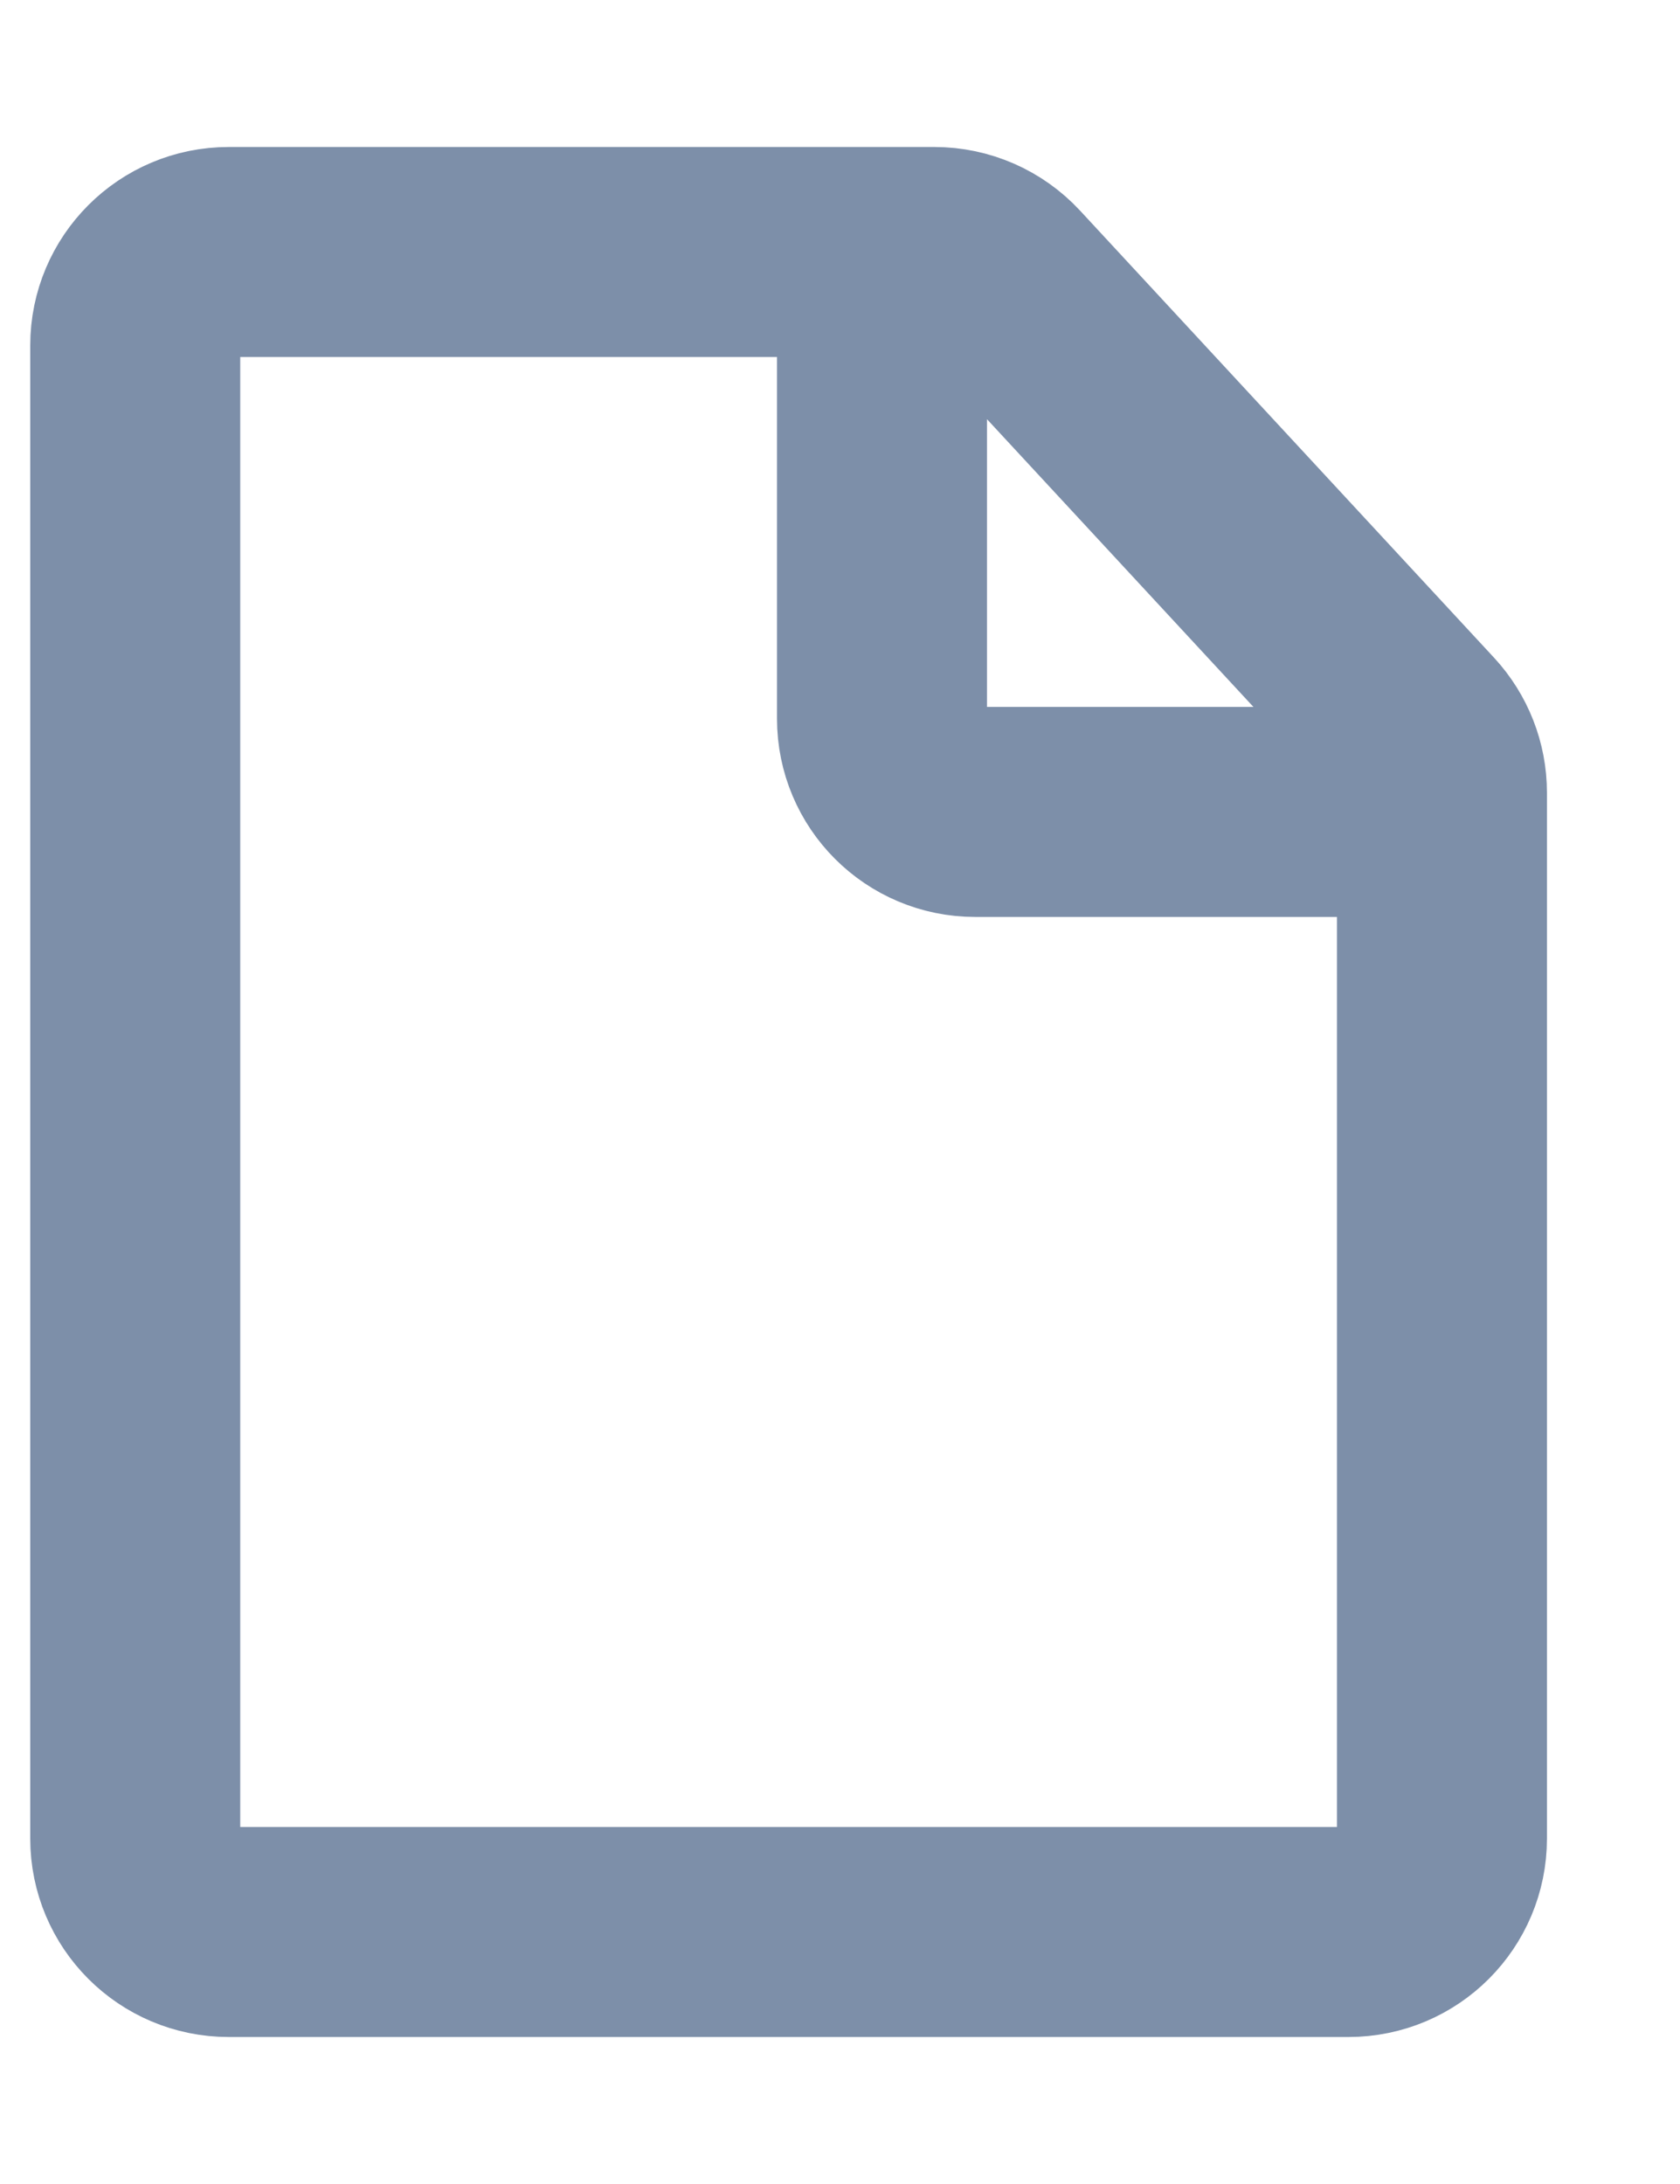 <svg width="10" height="13" viewBox="0 0 10 13" fill="none" xmlns="http://www.w3.org/2000/svg">
<path d="M8.583 4.833L5.805 4.833C5.498 4.833 5.25 4.585 5.25 4.278V1.5M1.361 11.5H8.027C8.334 11.5 8.583 11.251 8.583 10.944L8.583 4.718C8.583 4.578 8.53 4.443 8.435 4.34L5.97 1.678C5.865 1.565 5.717 1.5 5.562 1.5L1.361 1.5C1.054 1.5 0.805 1.749 0.805 2.056L0.805 10.944C0.805 11.251 1.054 11.5 1.361 11.5Z" stroke="#7D8FA9" stroke-width="1.25" stroke-linecap="round" stroke-linejoin="round"/>
</svg>
